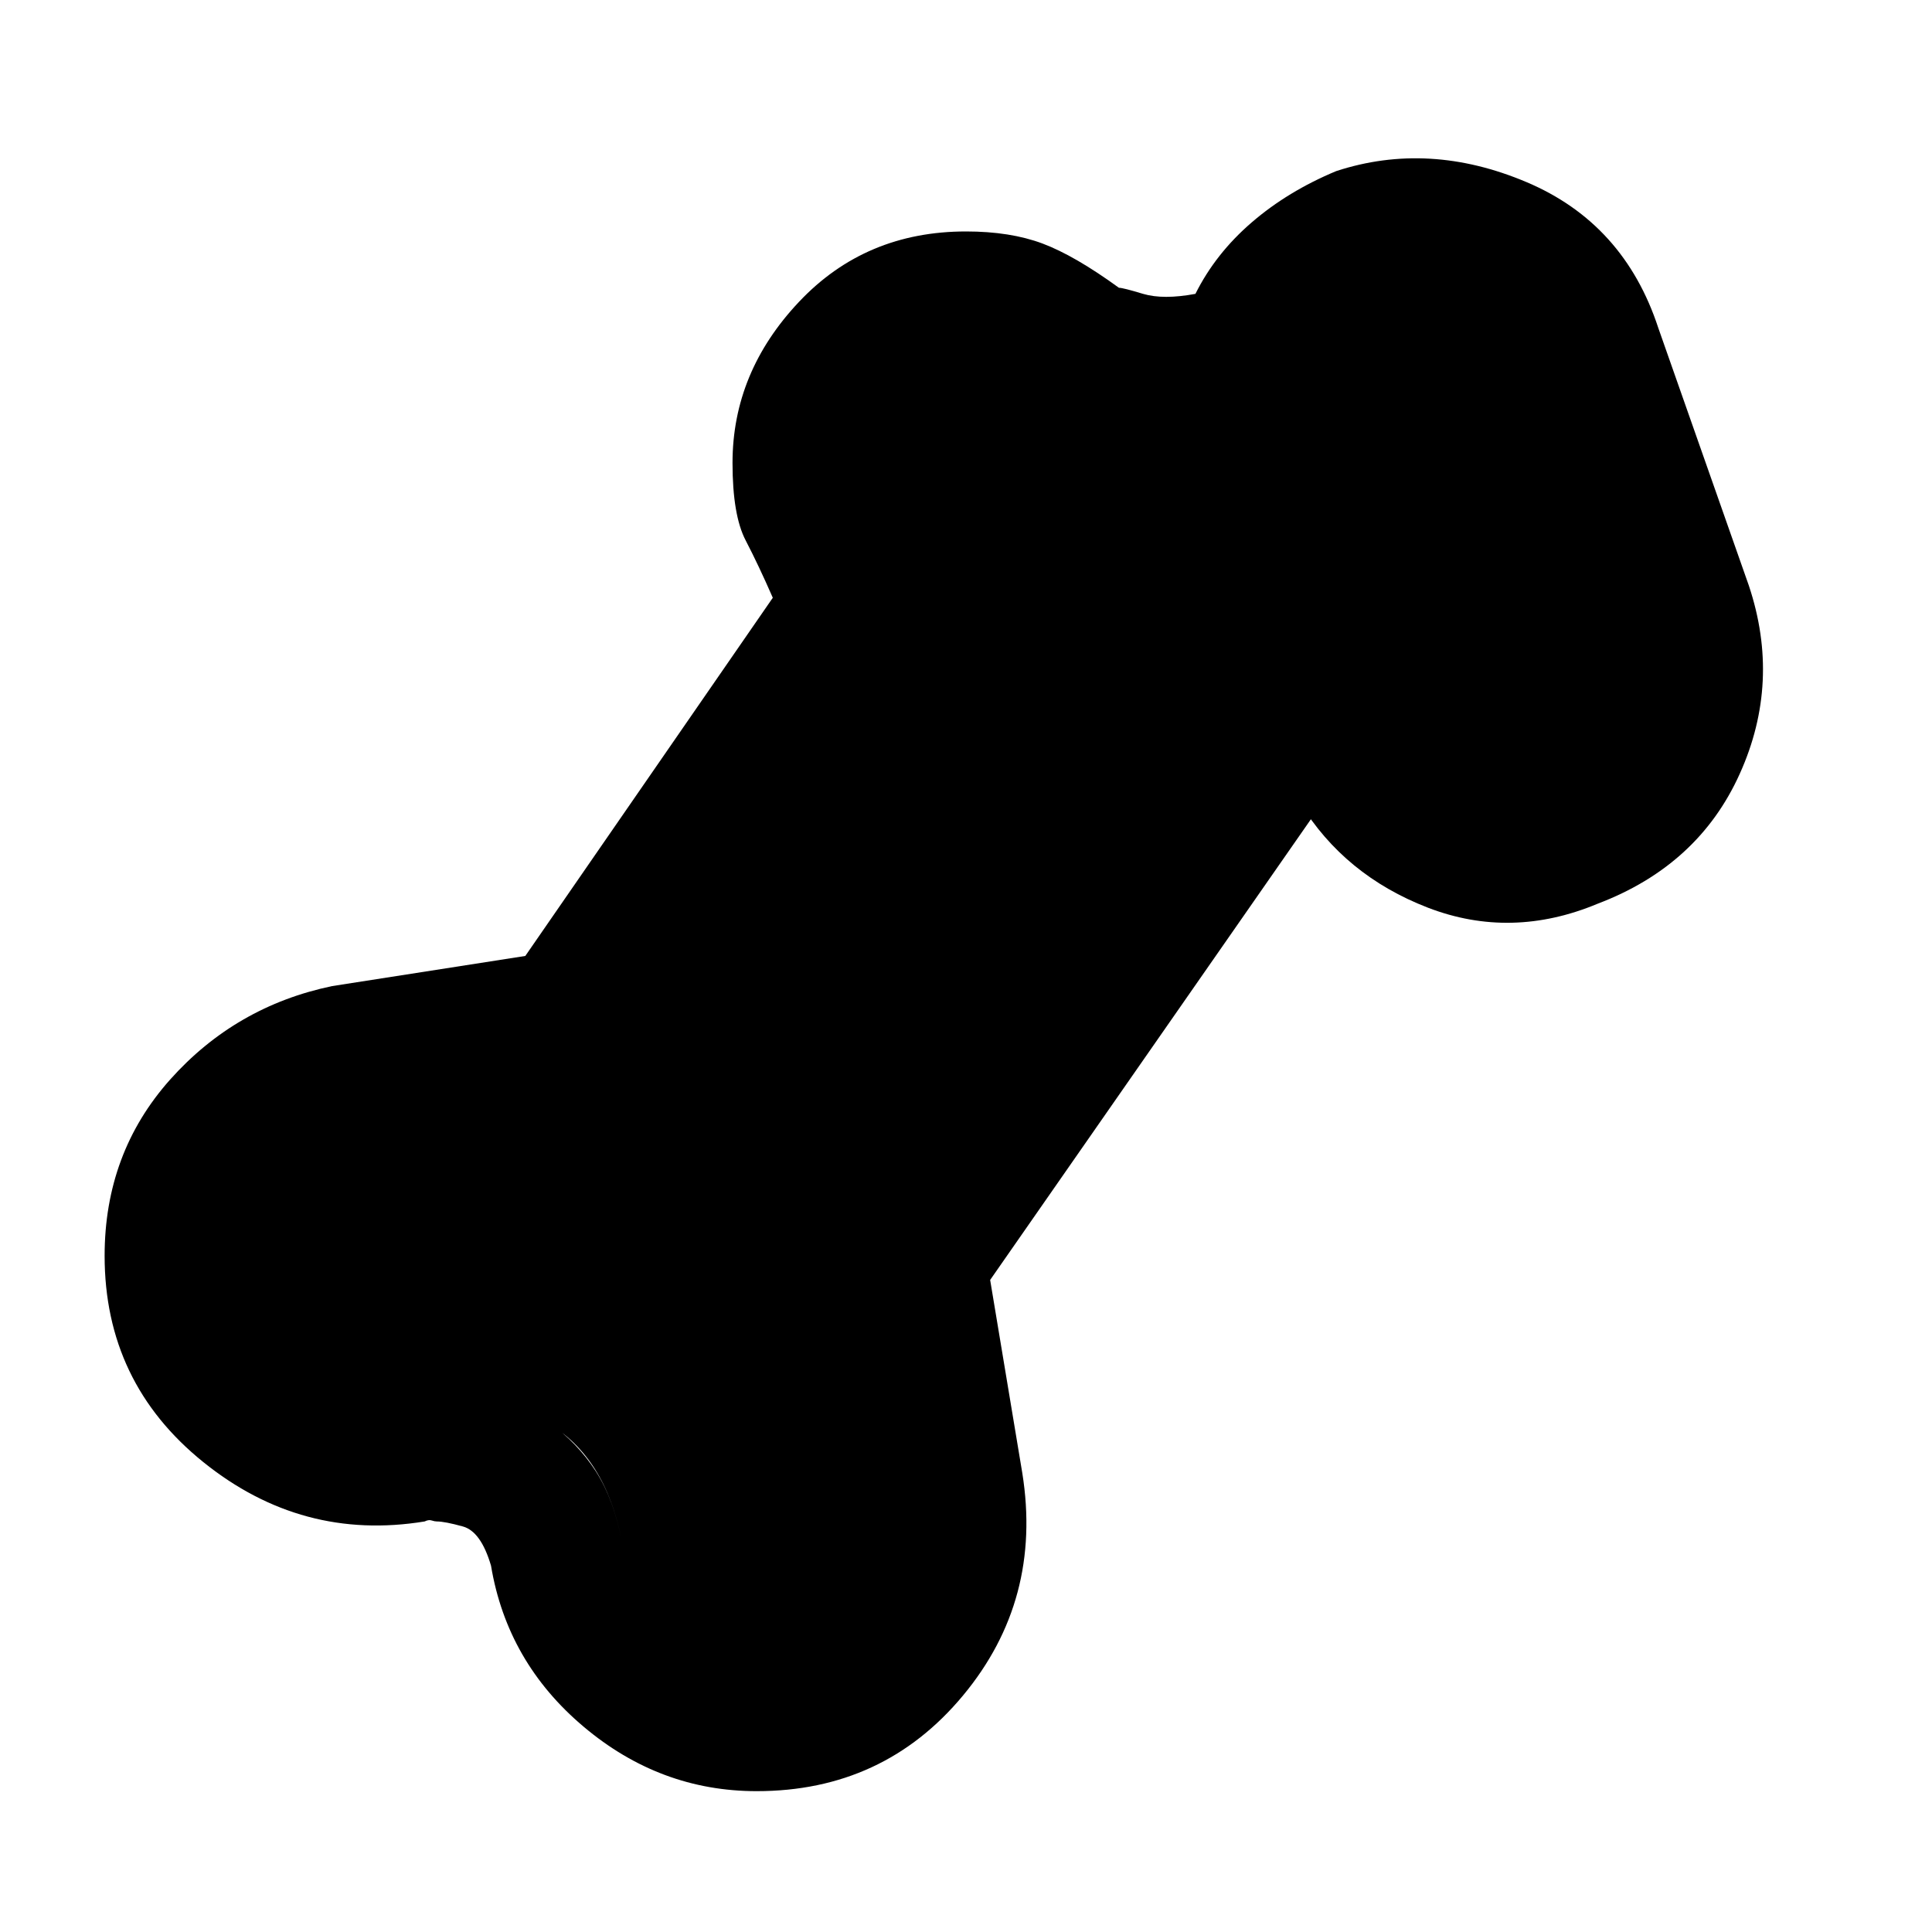 <svg xmlns="http://www.w3.org/2000/svg" height="20" width="20"><path d="M7.833 18.542q-1 0-1.791-.667-.792-.667-.959-1.667-.104-.354-.291-.406-.188-.052-.271-.052-.021 0-.052-.01-.031-.011-.073.01-1.271.208-2.292-.615T1.083 13q0-1.062.677-1.823.678-.76 1.678-.969l2-.312L8 6.188q-.146-.334-.281-.594-.136-.261-.136-.802 0-.938.688-1.667.687-.729 1.729-.729.458 0 .792.125.333.125.791.458.042 0 .25.063.209.062.542 0 .208-.417.583-.74t.875-.531q.959-.313 1.969.114 1.01.427 1.365 1.511l.937 2.666q.334 1-.094 1.948-.427.948-1.468 1.344-.896.375-1.761.042-.864-.334-1.323-1.084h.23L10.25 13.25l.333 2q.209 1.312-.614 2.302t-2.136.99Zm0-1.375q.667 0 1.094-.511.427-.51.302-1.218L8.875 13.5q-.021-.25.042-.542.062-.291.187-.52l3.604-5.126q.084-.104.094-.145.01-.042.073-.125l-.937-2.563q-.542-.062-.823-.208l-.365-.188q-.167-.166-.385-.229-.219-.062-.427-.062-.396 0-.678.25-.281.25-.281.666 0 .23.125.48.125.25.396.5.042.083.062.208.021.125.021.271 0 .104-.031.208t-.073.125l-2.896 4.146q-.145.208-.416.375t-.521.208l-1.958.354q-.542.105-.886.5-.344.396-.344.917 0 .625.521 1.073.521.448 1.209.302h.333q.271 0 .573.073.302.073.594.281.291.209.479.5.187.292.271.729.104.542.5.875.395.334.895.334Zm0 0q-.5 0-.895-.334-.396-.333-.5-.875-.167-.875-.771-1.229-.605-.354-1.146-.354h-.333q-.688.146-1.209-.302-.521-.448-.521-1.073 0-.521.344-.917.344-.395.886-.5l1.958-.354q.25-.041.521-.208.271-.167.416-.375L9.479 6.5q.042-.021.073-.125.031-.104.031-.208 0-.146-.021-.271-.02-.125-.062-.208-.271-.25-.396-.5t-.125-.48q0-.416.281-.666.282-.25.678-.25.208 0 .427.062.218.063.385.229l.365.188q.281.146.823.208l.937 2.563q-.063.083-.073.125-.01.041-.094.145l-3.604 5.126q-.125.229-.187.52-.063.292-.042.542l.354 1.938q.125.708-.302 1.218-.427.511-1.094.511Z"/></svg>